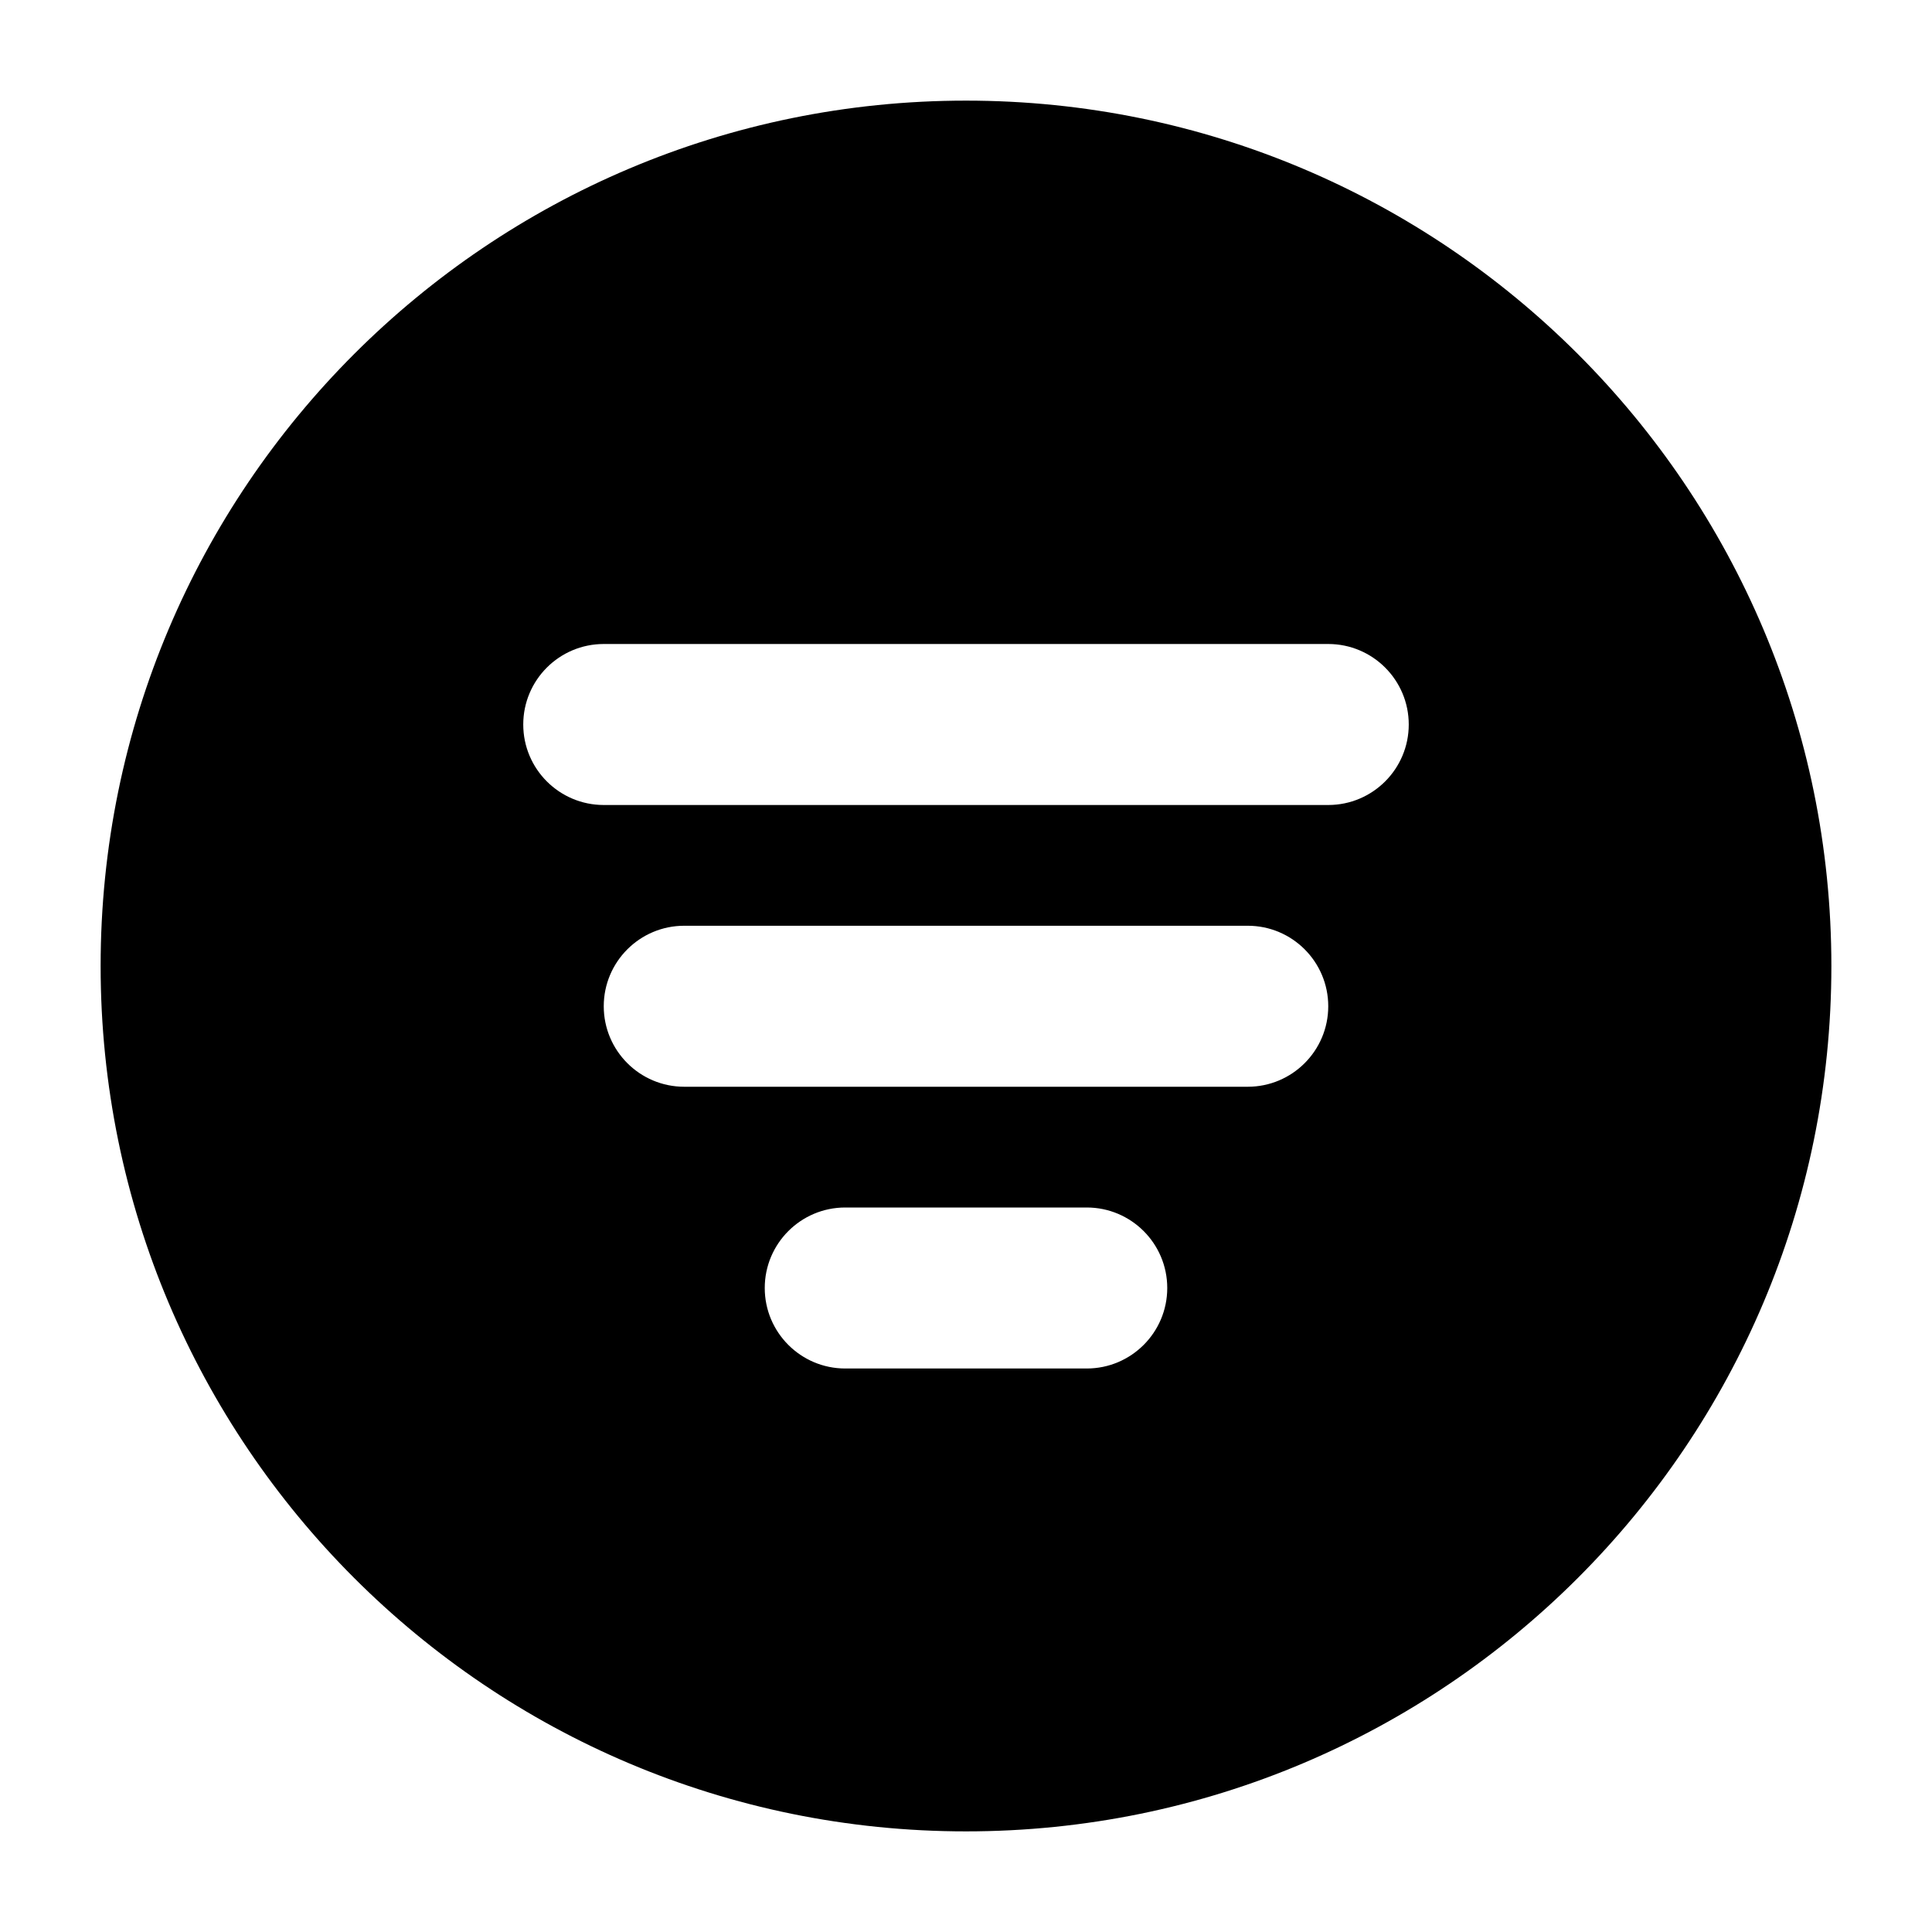 <svg width="24" height="24" viewBox="0 0 24 24" xmlns="http://www.w3.org/2000/svg">
    <path fill-rule="evenodd" clip-rule="evenodd" d="M12 22.75C6.063 22.75 1.25 17.937 1.25 12C1.25 6.063 6.063 1.25 12 1.25C17.937 1.25 22.75 6.063 22.75 12C22.75 17.937 17.937 22.75 12 22.75ZM8.5 11.5C7.948 11.5 7.5 11.948 7.5 12.5C7.5 13.052 7.948 13.5 8.5 13.5L15.5 13.5C16.052 13.5 16.5 13.052 16.5 12.5C16.5 11.948 16.052 11.5 15.5 11.5H8.5ZM9.5 16C9.5 15.448 9.948 15 10.5 15H13.5C14.052 15 14.5 15.448 14.5 16C14.5 16.552 14.052 17 13.5 17H10.5C9.948 17 9.5 16.552 9.5 16ZM7.5 8C6.948 8 6.5 8.448 6.5 9C6.5 9.552 6.948 10 7.5 10H16.5C17.052 10 17.5 9.552 17.5 9C17.5 8.448 17.052 8 16.5 8H7.5Z"/>
</svg>
